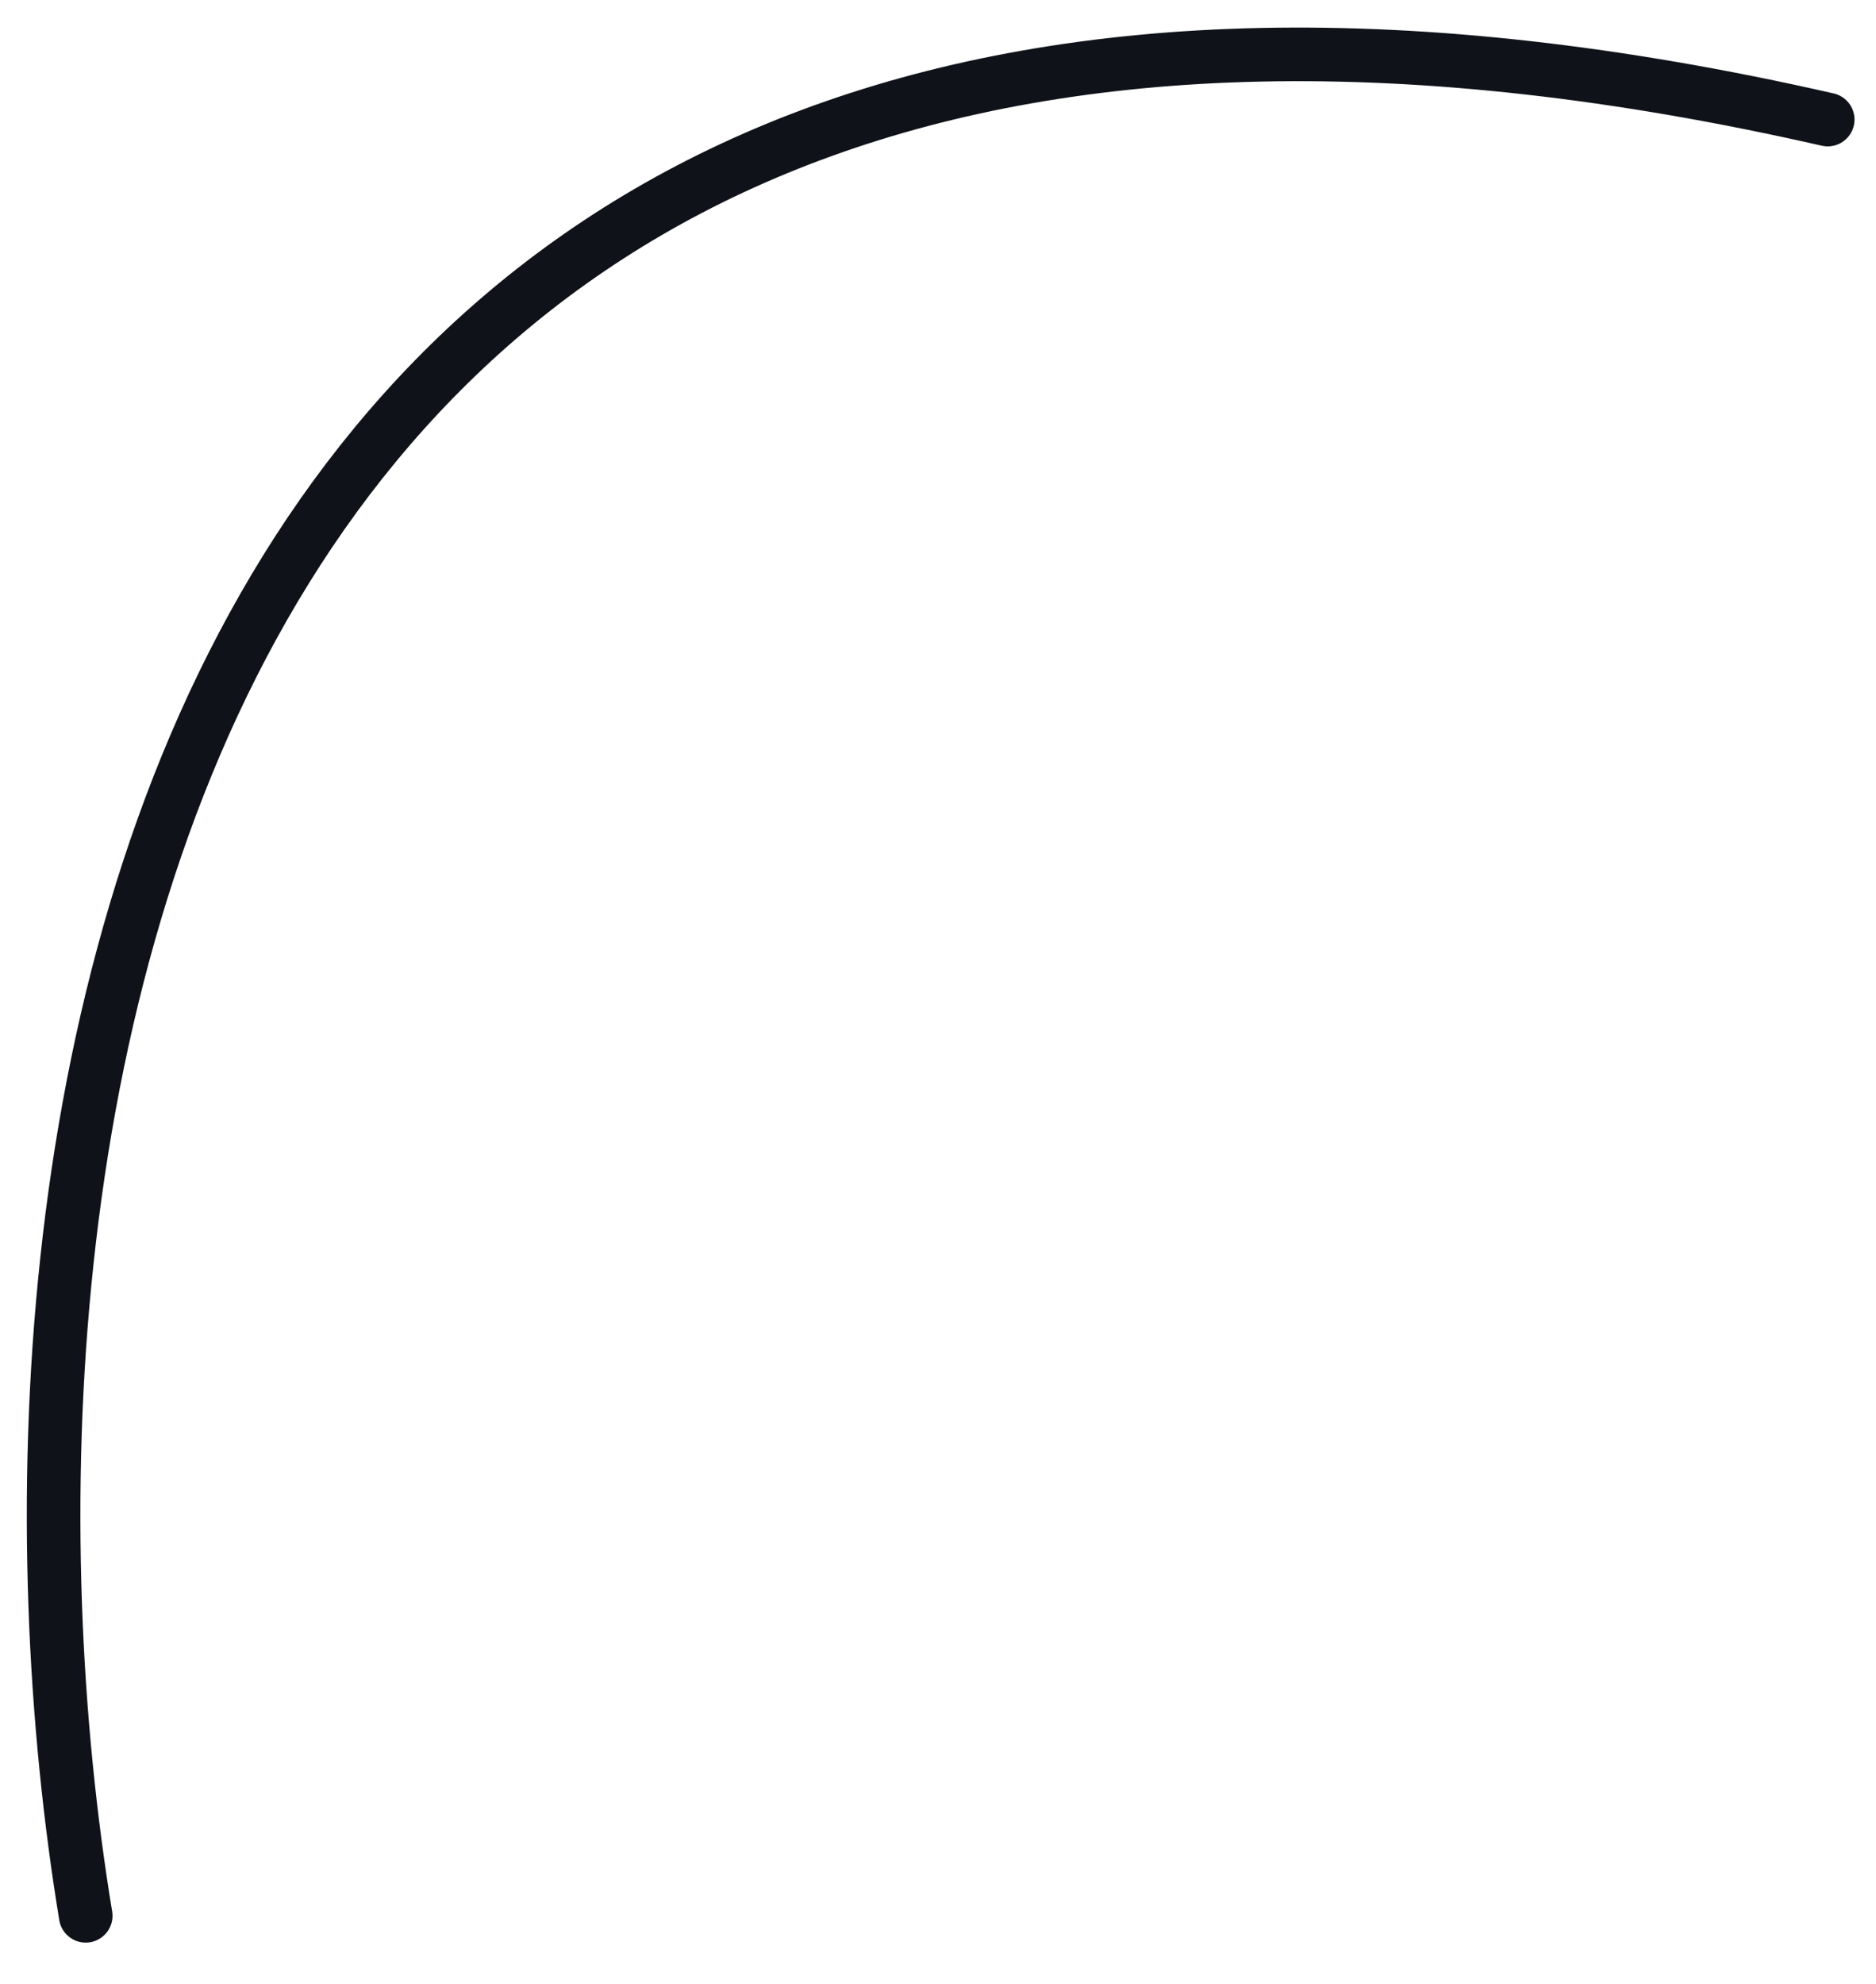 <svg width="35" height="37" viewBox="0 0 35 37" fill="none" xmlns="http://www.w3.org/2000/svg">
<path d="M1.599 35.73C-0.734 21.564 2.499 -4.97 34.099 2.23" stroke="#0F1319" stroke-linecap="round" stroke-linejoin="round"/>
</svg>
